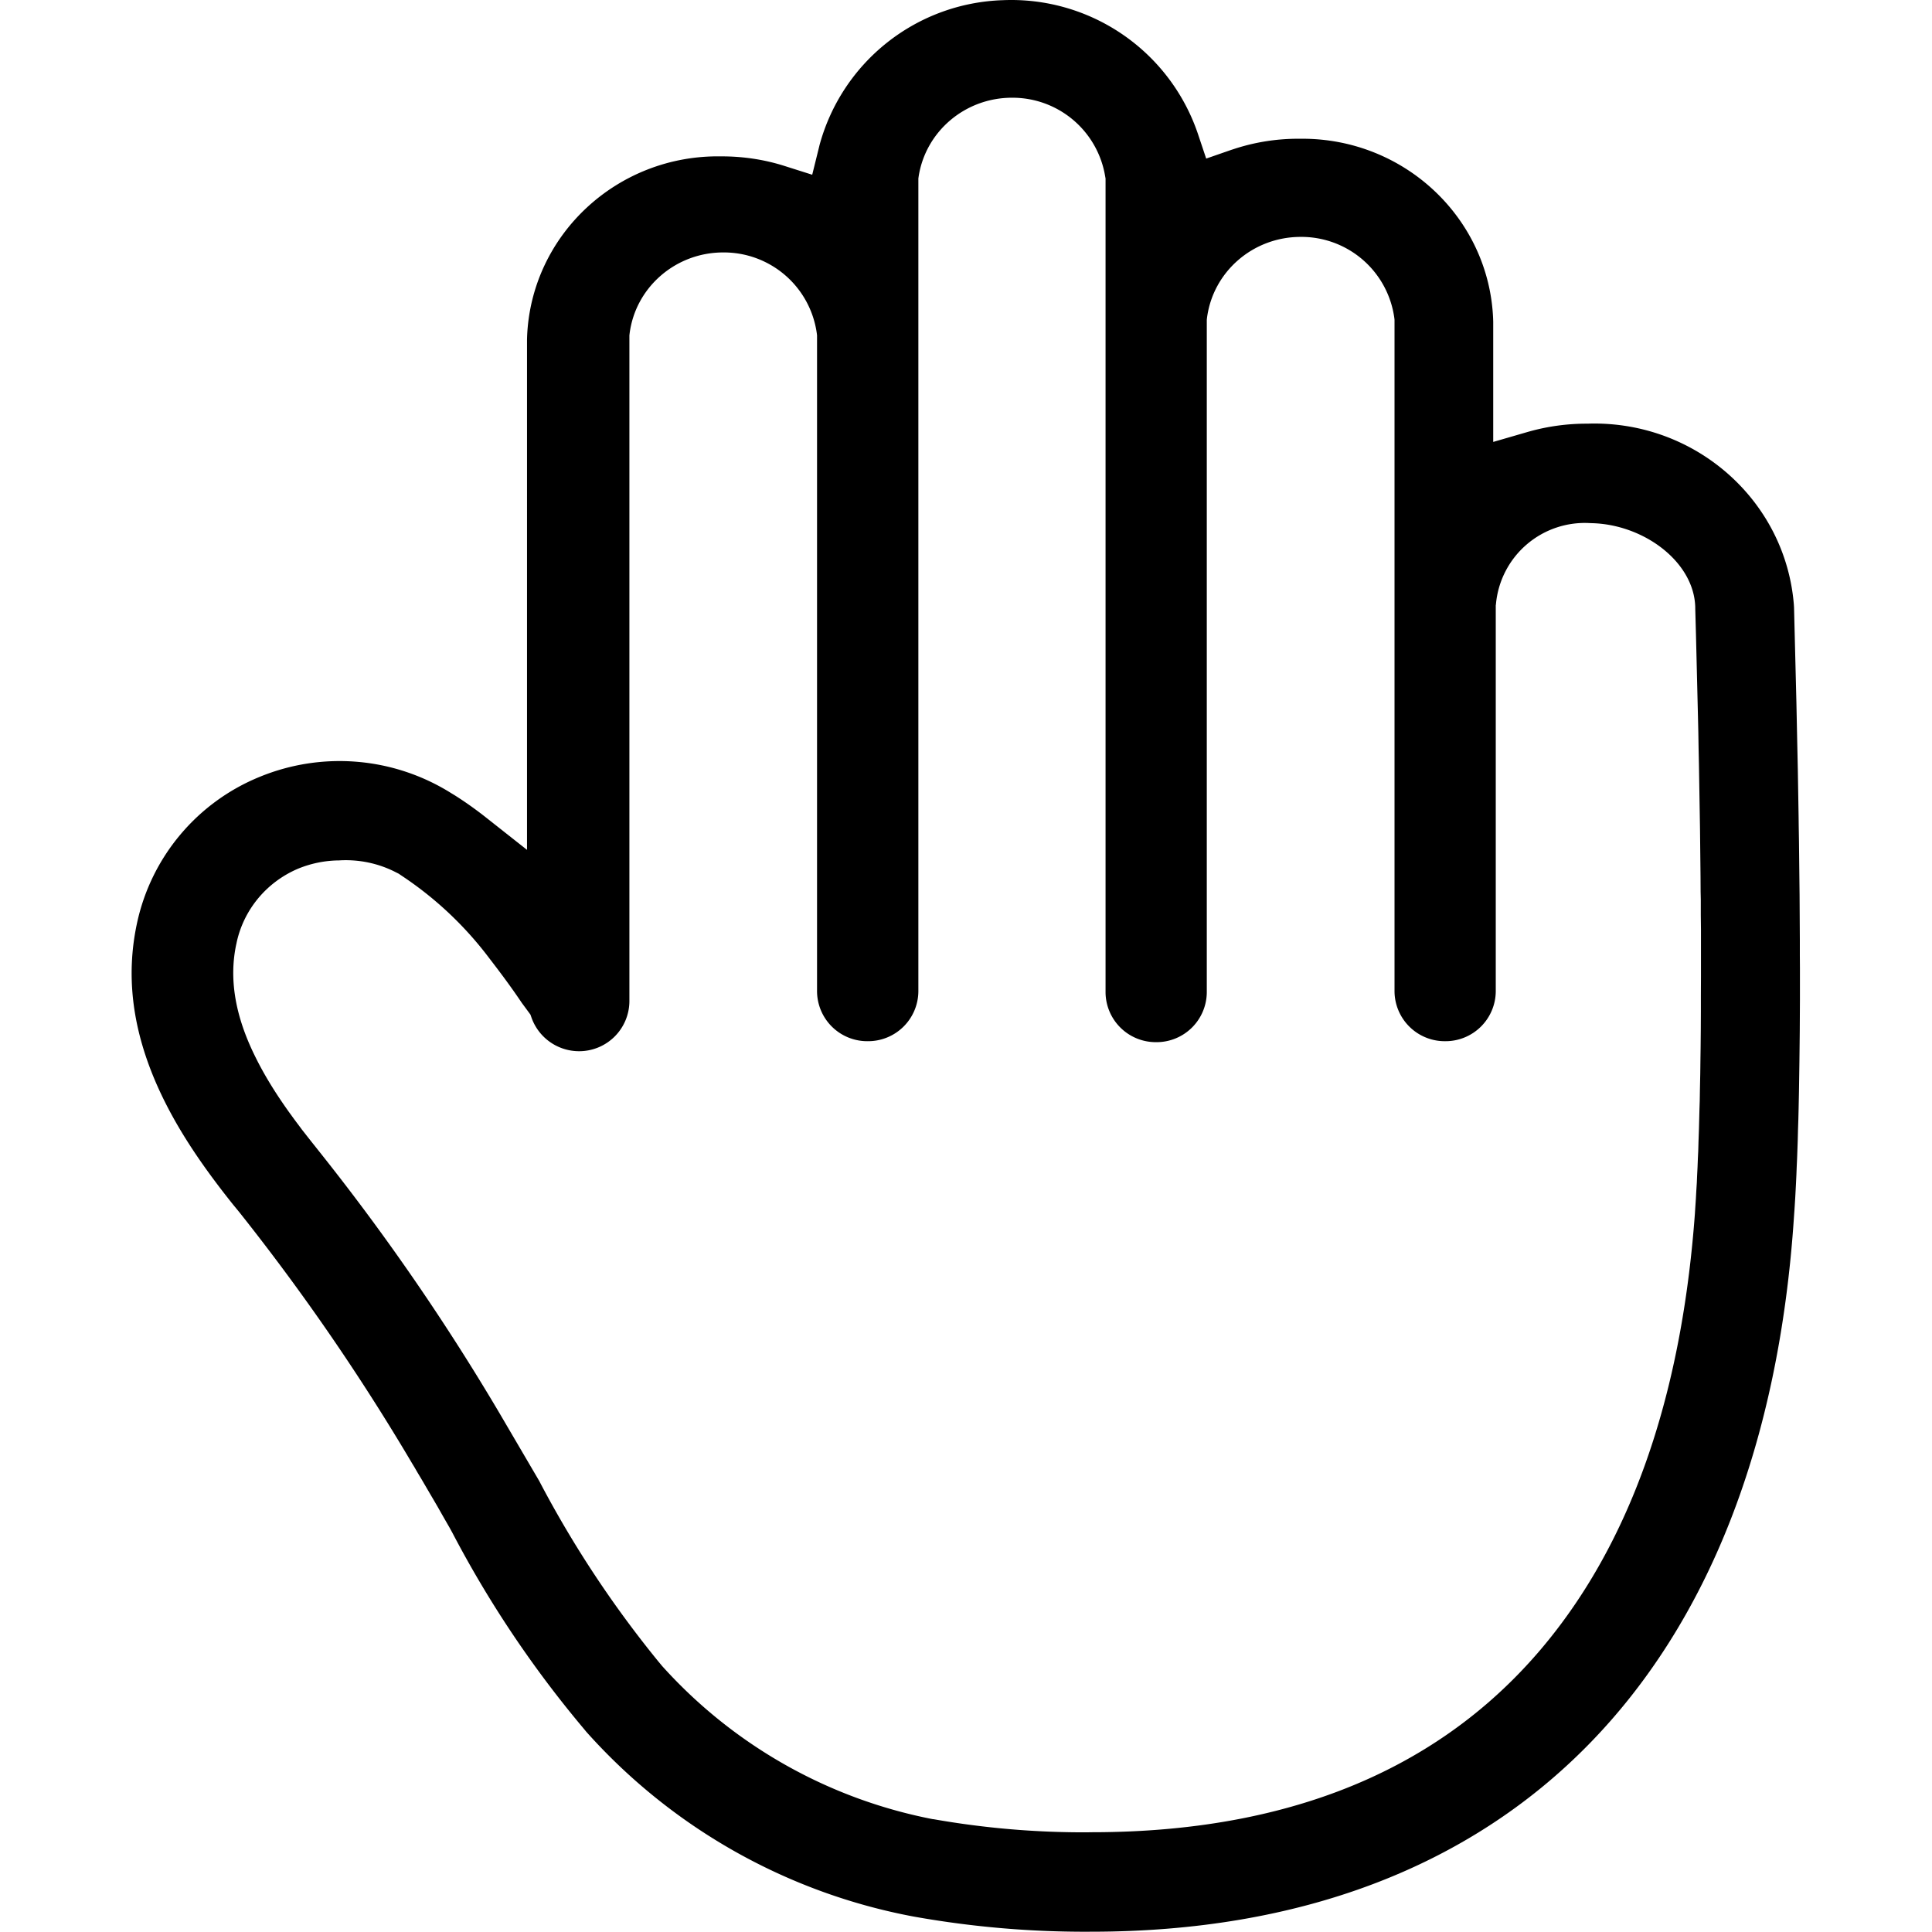 <?xml version="1.0" standalone="no"?><!DOCTYPE svg PUBLIC "-//W3C//DTD SVG 1.1//EN" "http://www.w3.org/Graphics/SVG/1.1/DTD/svg11.dtd"><svg t="1728662576513" class="icon" viewBox="0 0 1024 1024" version="1.1" xmlns="http://www.w3.org/2000/svg" p-id="2064" xmlns:xlink="http://www.w3.org/1999/xlink" width="200" height="200"><path d="M531.569 0.095a104.432 104.432 0 0 1 103.315 70.738l4.421 13.217 13.403-4.654 1.163-0.372c10.983-3.63 22.525-5.492 34.159-5.492h1.908c54.45-0.186 99.313 42.071 101.454 95.497l0.047 1.489v63.711l17.824-5.166 1.303-0.372c9.866-2.746 20.105-4.142 30.39-4.142H841.376l1.722-0.047c56.079-0.977 103.269 41.093 107.69 96.009l0.093 1.536 1.257 50.541 0.372 17.964 0.186 8.61 0.186 8.563 0.14 8.517 0.14 8.47 0.14 8.423 0.047 4.188 0.14 8.377 0.047 4.142 0.093 8.237 0.047 4.142 0.14 12.24 0.047 8.098 0.047 8.005 0.047 7.958v7.912l0.047 6.608v16.754l-0.047 8.656-0.047 8.423-0.093 8.237-0.093 8.051-0.14 9.354-0.093 6.097-0.093 4.514-0.093 4.421-0.14 5.771-0.186 5.585-0.14 5.538-0.14 4.002-0.186 5.259-0.233 5.119-0.14 3.723-0.233 4.887-0.186 3.537-0.186 3.49-0.279 4.468-0.14 2.187-0.233 3.258C935.057 886.559 799.724 1023.847 578.294 1023.847a514.994 514.994 0 0 1-92.844-7.818l-2.048-0.372a308.643 308.643 0 0 1-171.355-96.335l-1.257-1.396-1.536-1.862c-26.992-32.112-50.355-67.015-69.715-104.106l-0.14-0.233-1.117-2.048-2.094-3.63-2.048-3.583-2.001-3.537-2.001-3.444-2.001-3.397-1.955-3.351-2.885-4.933-1.955-3.258-1.862-3.211-0.977-1.582A1172.582 1172.582 0 0 0 127.011 642.698l-1.21-1.489-2.187-2.653c-18.802-23.502-32.298-44.305-41.512-65.991C70.234 544.502 66.604 517.044 72.654 489.121a108.248 108.248 0 0 1 64.921-77.347 111.366 111.366 0 0 1 101.64 8.656l1.768 1.07c5.445 3.444 10.704 7.167 15.823 11.169l22.525 17.778V179.873l0.047-1.489c2.187-53.985 47.935-96.567 103.129-95.497h1.489c10.983 0.14 21.873 1.862 32.251 5.212l14.241 4.514 3.537-14.287 0.326-1.35A104.106 104.106 0 0 1 531.569 0.095z m4.793 51.704c-24.758 0-45.747 17.778-49.47 41.792l-0.14 1.024v430.853a26.62 26.62 0 0 1-26.853 26.387 26.62 26.62 0 0 1-26.853-26.387V177.779l-0.093-0.838a49.703 49.703 0 0 0-49.657-43.141c-25.224 0-46.538 18.522-49.61 43.141l-0.093 0.838v353.041a26.62 26.62 0 0 1-26.667 26.341 26.76 26.76 0 0 1-25.131-17.545l-0.652-1.862-4.561-6.19-0.791-1.163c-4.654-6.888-9.773-13.822-15.497-21.268l-1.07-1.396a188.201 188.201 0 0 0-46.213-43.513l-1.722-1.163-0.558-0.279-0.745-0.372c-9.308-4.84-19.825-7.027-30.297-6.376h-0.372 0.465a58.499 58.499 0 0 0-21.408 4.235l-0.233 0.093-0.652 0.279c-16.521 7.213-28.435 21.78-32.112 39.139l-0.093 0.558v-0.14c-4.095 18.848-0.465 38.441 9.633 59.104 4.747 9.773 10.657 19.453 18.15 29.971l1.489 2.048 1.489 2.048 0.791 1.07 1.582 2.094 1.582 2.141 0.838 1.07 1.675 2.141 0.884 1.117 1.722 2.187 1.815 2.28 1.815 2.28 2.327 2.932a1210.278 1210.278 0 0 1 93.496 136.032l21.547 36.765-0.186-0.279c17.685 33.74 38.767 65.666 62.92 95.311l1.862 2.234 0.186 0.233a259.405 259.405 0 0 0 143.478 81.21h0.279a458.404 458.404 0 0 0 81.489 6.981l2.42-0.047c113.275 0 195.322-38.906 248.562-110.063 42.583-56.823 64.875-131.471 71.204-217.8l0.233-3.677 0.279-4.142 0.233-4.282 0.279-4.421 0.14-3.444 0.233-4.654 0.186-4.84 0.186-3.723 0.14-5.026 0.233-6.515 0.14-5.352 0.14-5.492 0.14-4.188 0.093-5.724 0.186-8.842 0.093-7.539 0.093-6.19 0.093-9.494 0.047-9.773v-8.377l0.047-10.238v-24.293l-0.093-8.144v-8.144l-0.093-4.142-0.047-8.237-0.093-8.33-0.093-8.377-0.093-8.377-0.14-8.517-0.14-8.47-0.14-8.563-0.14-8.563-0.186-8.563-0.14-8.61-0.186-8.005-1.07-43.932-0.372-13.403v-0.698c-0.512-24.247-27.551-44.258-55.381-44.677h-0.465 0.465a47.283 47.283 0 0 0-50.262 43.002l-0.093 0.558v204.629a26.62 26.62 0 0 1-26.806 26.387 26.62 26.62 0 0 1-26.853-26.387V169.495l-0.093-0.838a49.703 49.703 0 0 0-49.657-43.095c-25.27 0-46.538 18.476-49.657 43.095l-0.093 0.838v356.484a26.62 26.62 0 0 1-26.853 26.387 26.62 26.62 0 0 1-26.806-26.341v-431.411l-0.186-1.024a49.75 49.75 0 0 0-49.424-41.792z" p-id="2065"></path></svg>